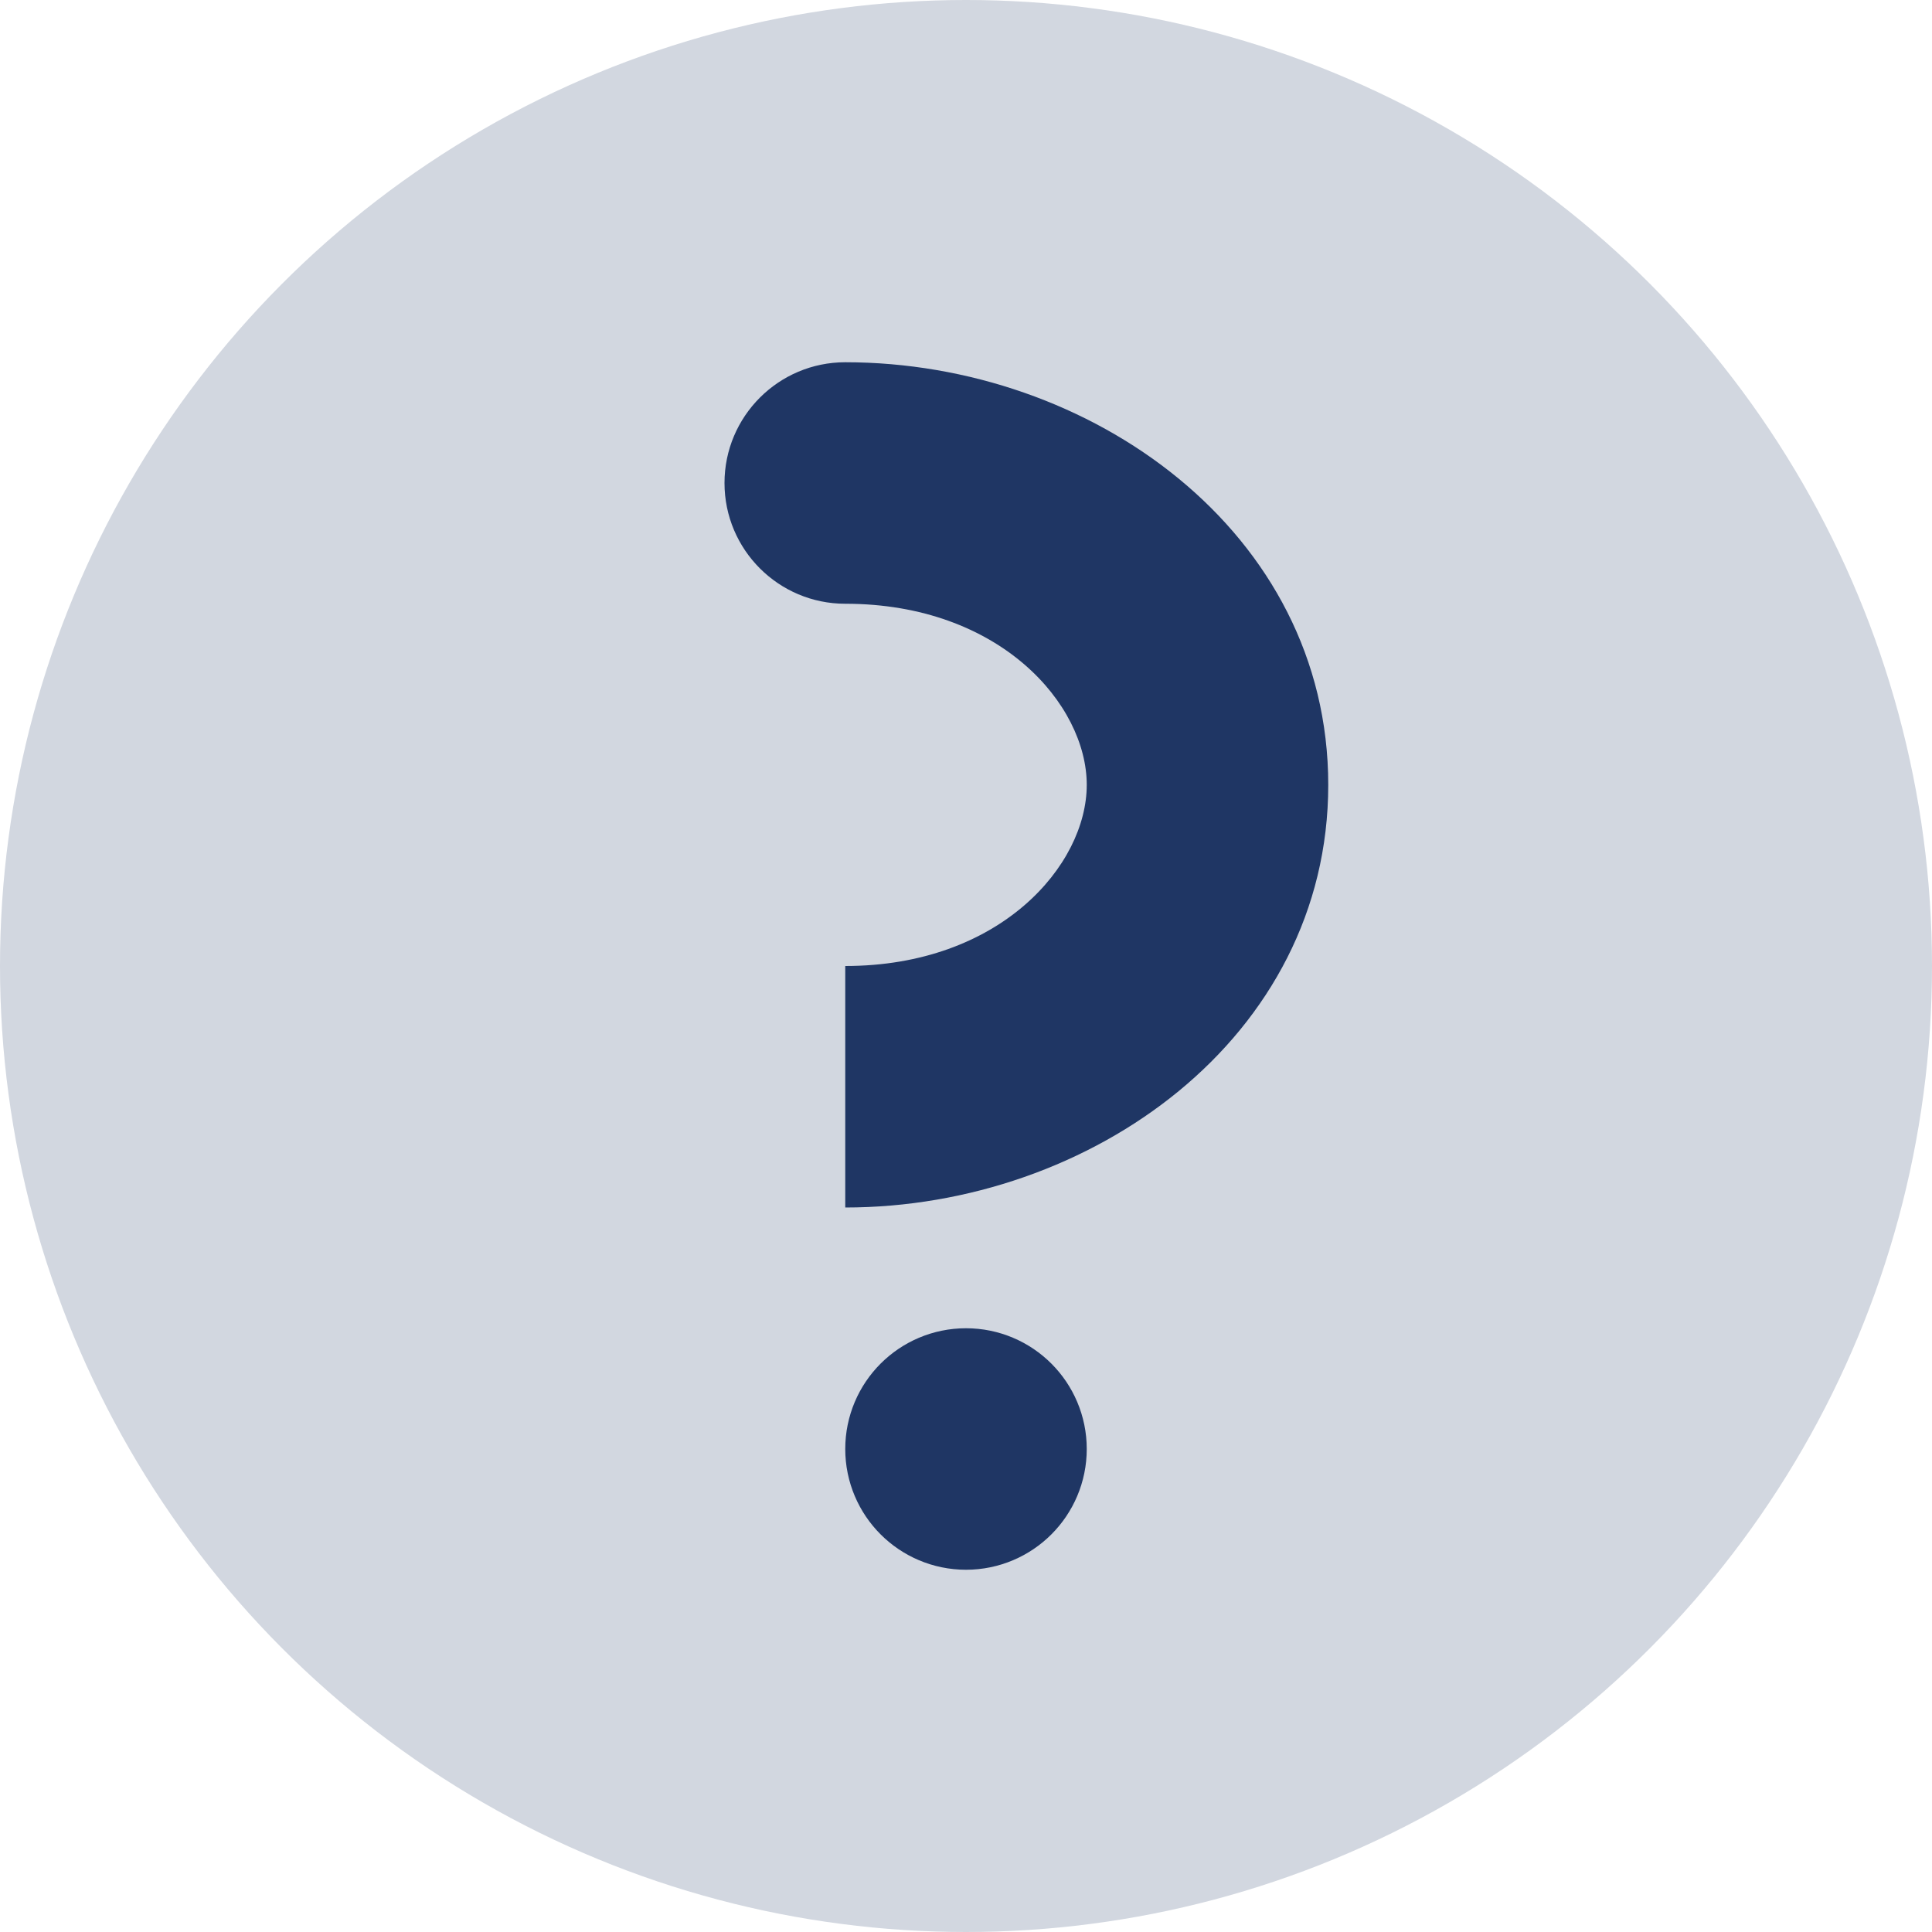 <svg width="16" height="16" viewBox="0 0 16 16" fill="none" xmlns="http://www.w3.org/2000/svg">
<circle cx="8" cy="8" r="8" fill="#D2D7E0"/>
<circle cx="8" cy="12" r="0.5" fill="#1F3664" stroke="#1F3664"/>
<path d="M7 3C6.448 3 6 3.448 6 4C6 4.552 6.448 5 7 5L7 3ZM7 5C8.283 5 9 5.835 9 6.5L11 6.5C11 4.404 9.031 3 7 3L7 5ZM9 6.5C9 7.165 8.283 8 7 8L7 10C9.031 10 11 8.596 11 6.5L9 6.5Z" fill="#1F3664"/>
</svg>
